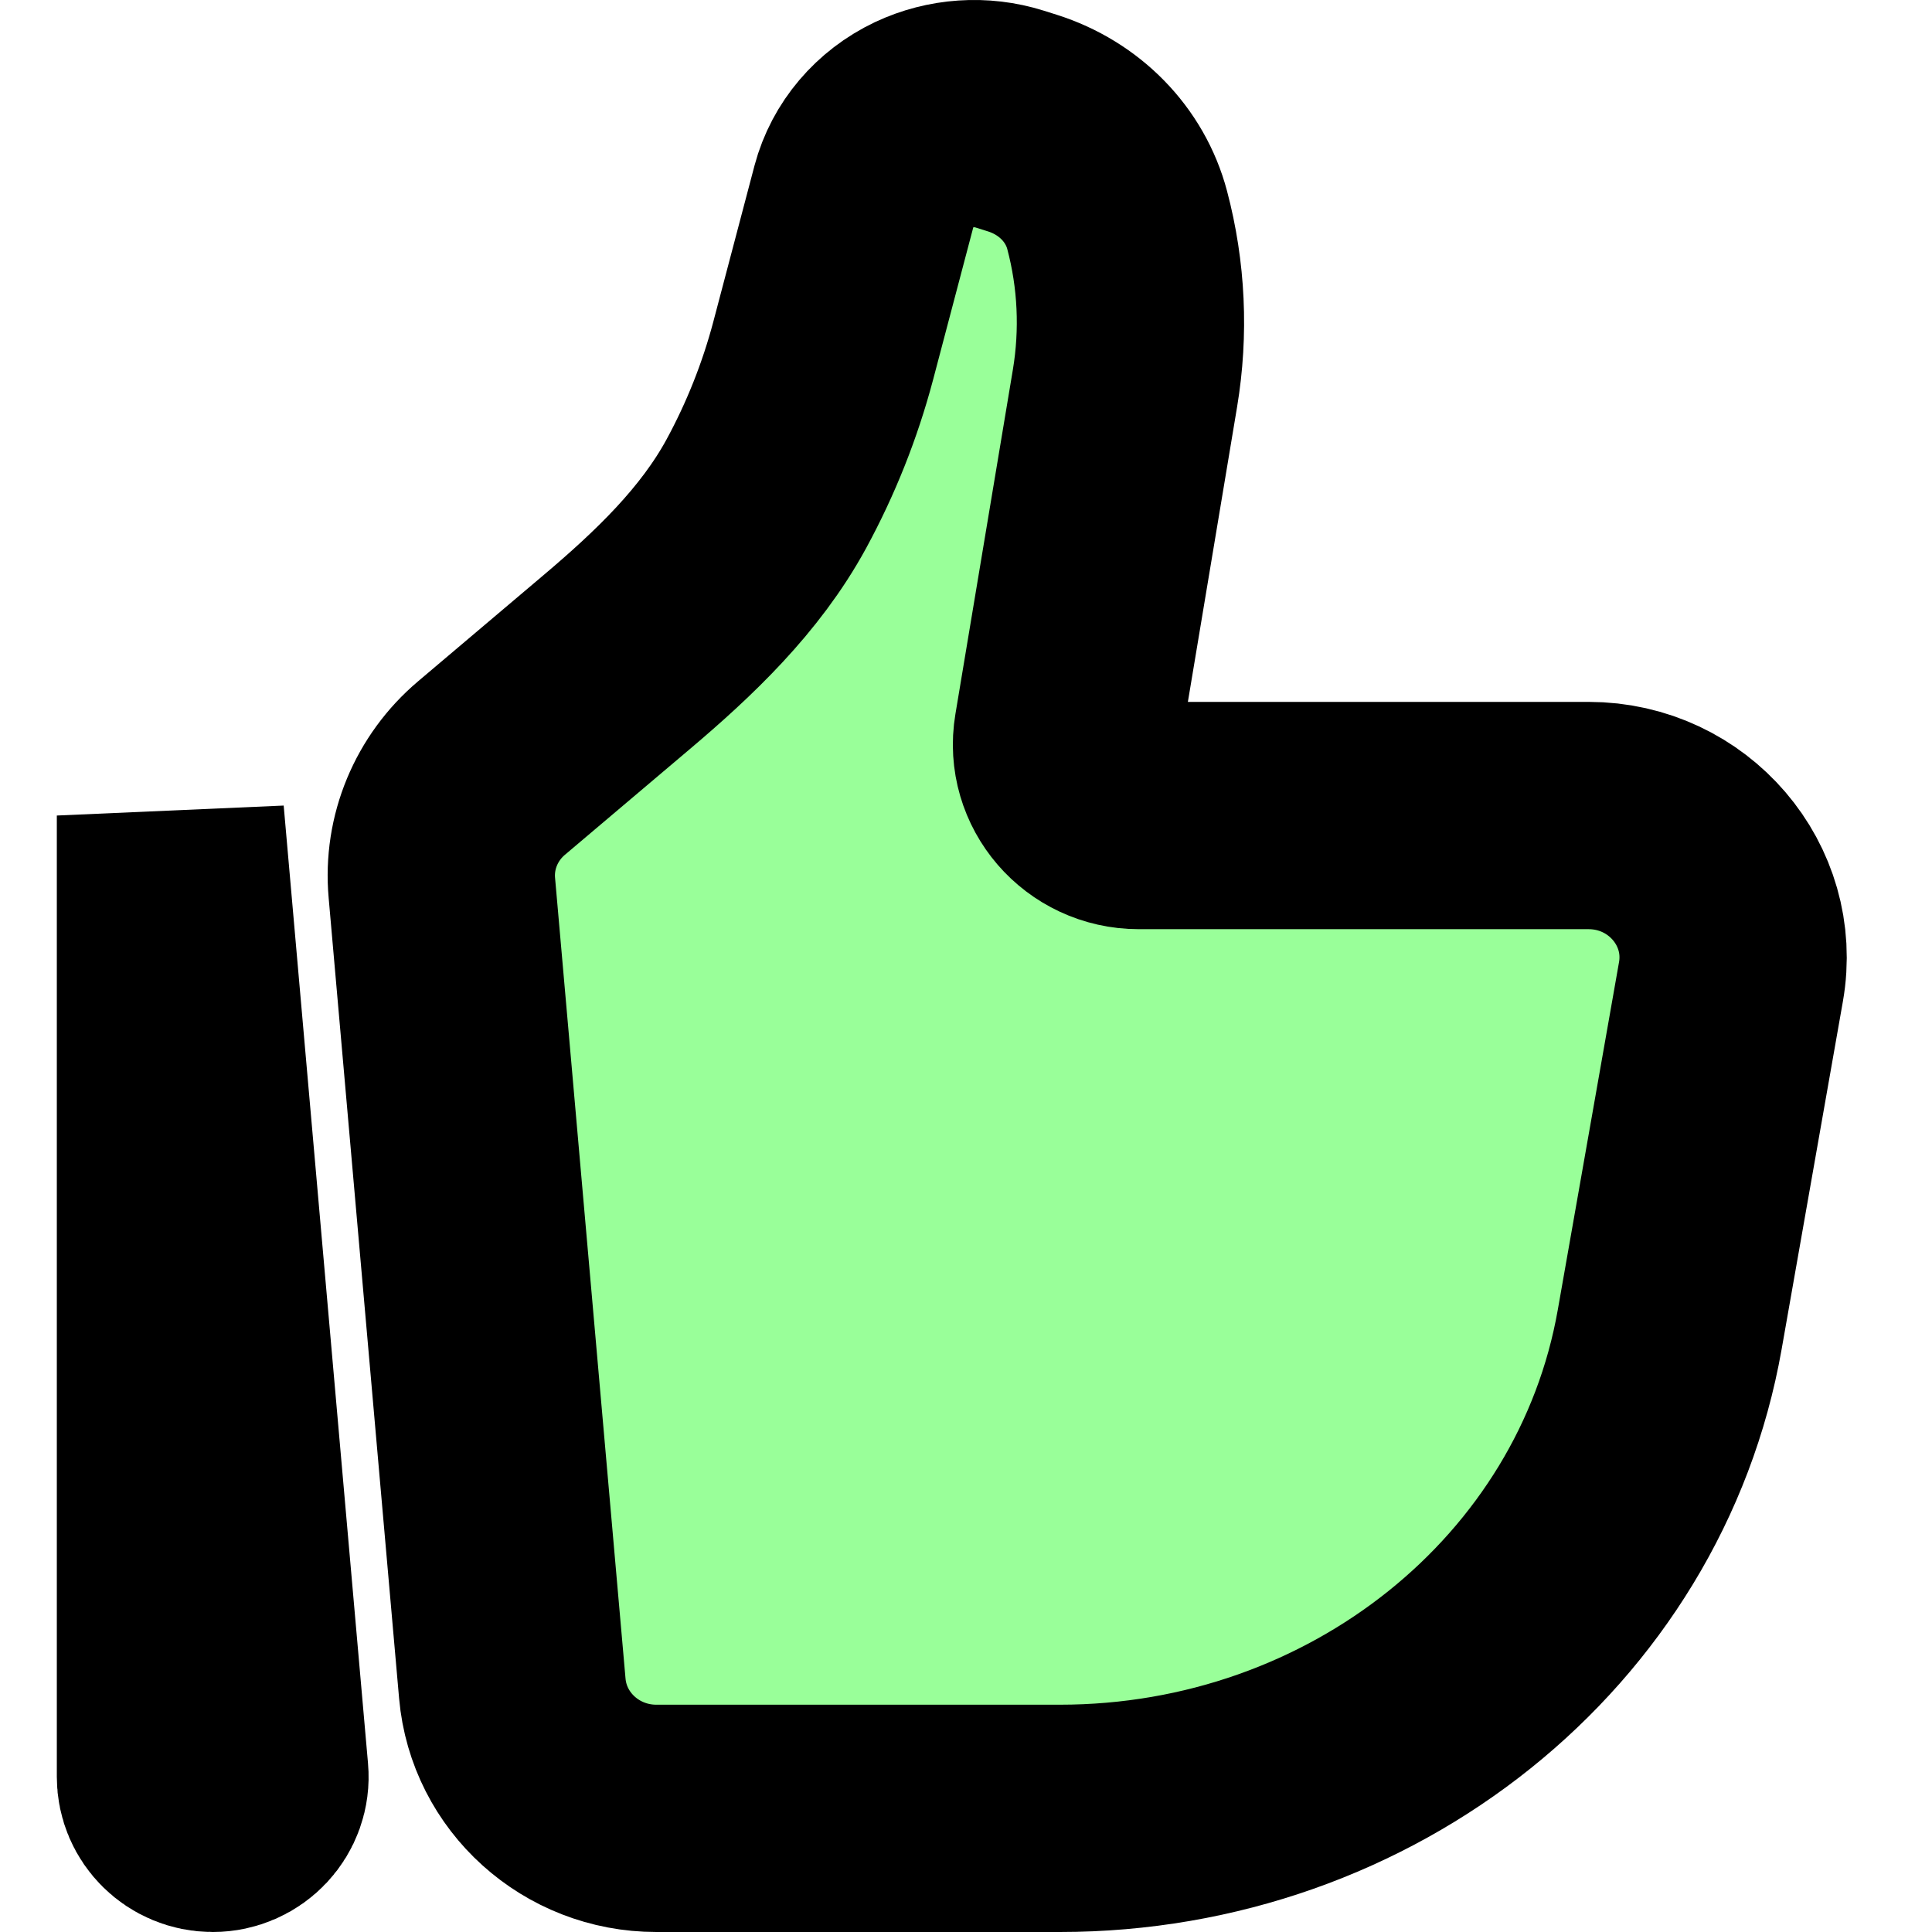 <svg width="17" height="17" viewBox="0 0 17 17" fill="none" xmlns="http://www.w3.org/2000/svg">
<g id="Vector">
<path d="M14.692 11.699L15.231 8.639C15.366 7.875 14.767 7.176 13.978 7.176H10.02C9.628 7.176 9.329 6.83 9.393 6.449L9.899 3.416C9.981 2.923 9.958 2.419 9.83 1.936C9.724 1.535 9.41 1.214 8.996 1.083L8.885 1.048C8.635 0.969 8.362 0.988 8.126 1.099C7.867 1.222 7.677 1.446 7.606 1.712L7.243 3.088C7.127 3.525 6.959 3.948 6.742 4.347C6.424 4.93 5.934 5.397 5.424 5.828L4.325 6.758C4.015 7.02 3.852 7.413 3.888 7.813L4.508 14.858C4.565 15.504 5.115 16 5.775 16H9.326C11.985 16 14.255 14.181 14.692 11.699Z" fill="#99FF99"/>
<path d="M1.5 7.176L2.242 15.603C2.261 15.816 2.09 16 1.872 16C1.666 16 1.5 15.836 1.5 15.635V7.176Z" fill="#99FF99"/>
<path d="M14.692 11.699L15.231 8.639C15.366 7.875 14.767 7.176 13.978 7.176H10.02C9.628 7.176 9.329 6.83 9.393 6.449L9.899 3.416C9.981 2.923 9.958 2.419 9.83 1.936C9.724 1.535 9.41 1.214 8.996 1.083L8.885 1.048C8.635 0.969 8.362 0.988 8.126 1.099C7.867 1.222 7.677 1.446 7.606 1.712L7.243 3.088C7.127 3.525 6.959 3.948 6.742 4.347C6.424 4.93 5.934 5.397 5.424 5.828L4.325 6.758C4.015 7.02 3.852 7.413 3.888 7.813L4.508 14.858C4.565 15.504 5.115 16 5.775 16H9.326C11.985 16 14.255 14.181 14.692 11.699Z" stroke="black" stroke-width="2"/>
<path d="M1.5 7.176L2.242 15.603C2.261 15.816 2.09 16 1.872 16C1.666 16 1.5 15.836 1.5 15.635V7.176Z" stroke="black" stroke-width="2"/>
</g>
</svg>

